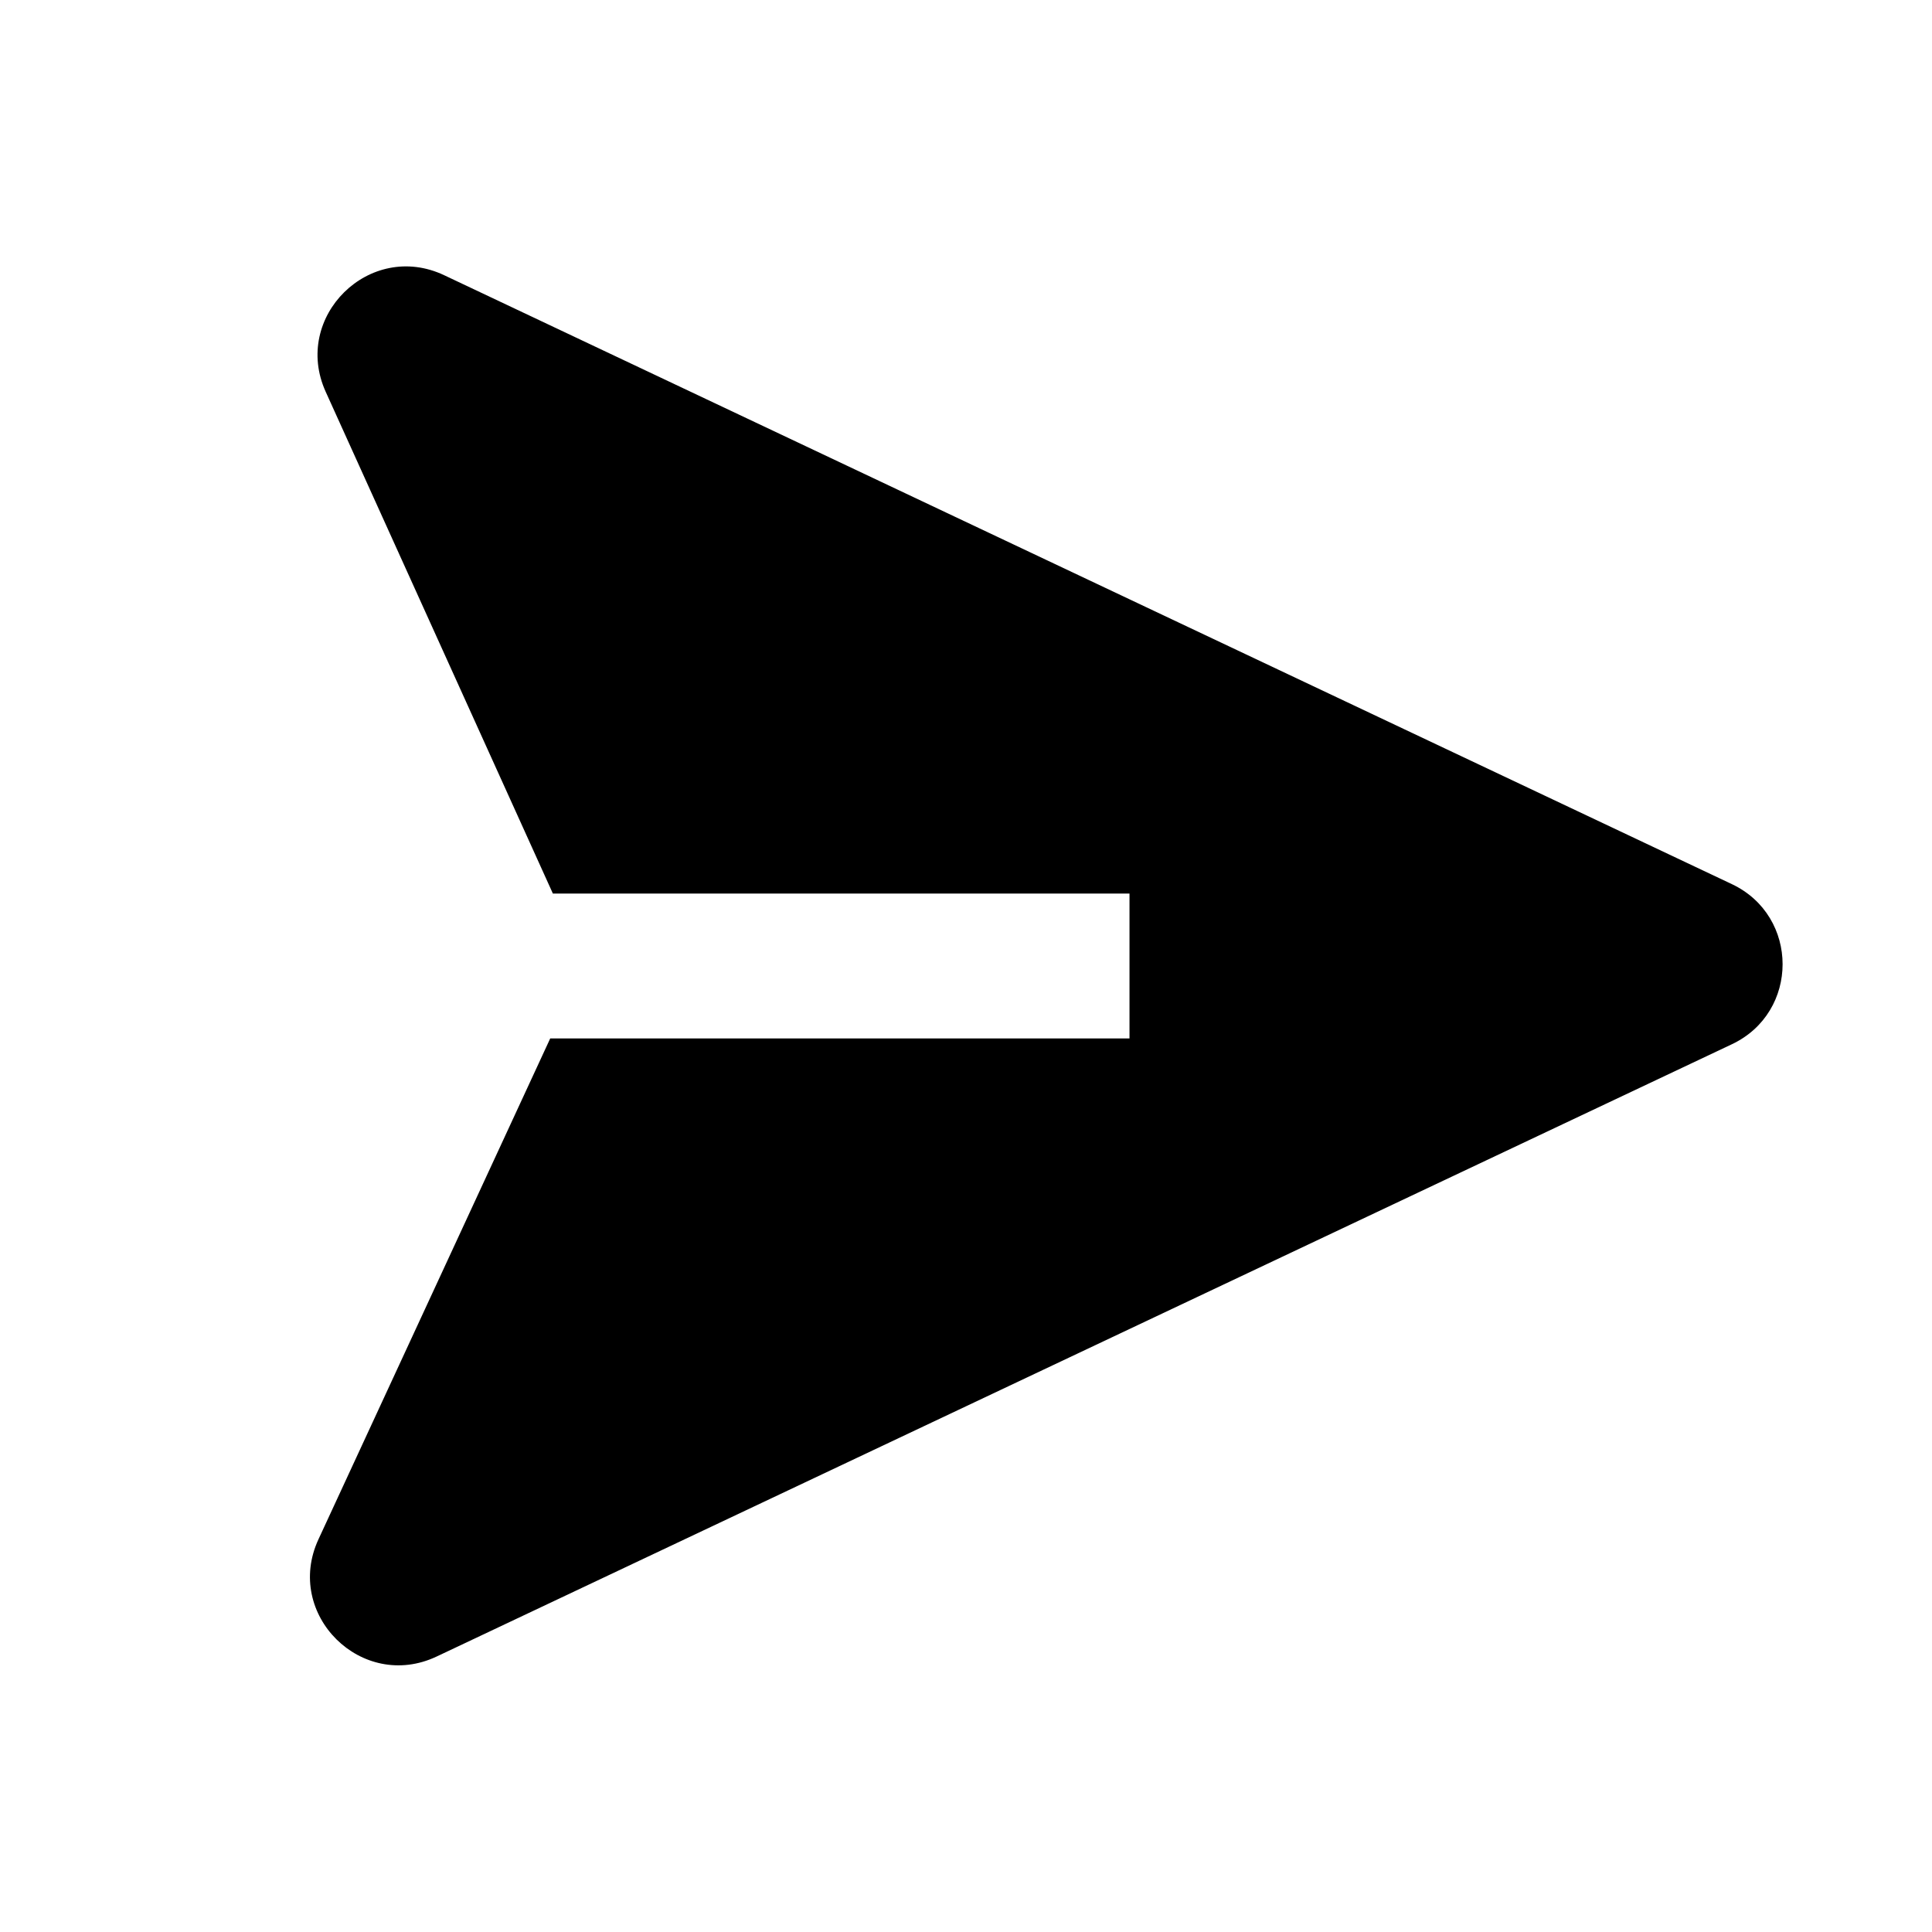 <svg width="24" height="24" viewBox="0 0 24 24" fill="none" xmlns="http://www.w3.org/2000/svg">
<path d="M5.518 3.419C4.593 2.981 3.624 3.935 4.046 4.867L6.868 11.1H14.031V12.9H6.835L3.956 19.122C3.524 20.055 4.495 21.017 5.424 20.578L21.514 12.972C22.354 12.575 22.354 11.381 21.514 10.983L5.518 3.419Z" fill="currentColor"/>
</svg>
